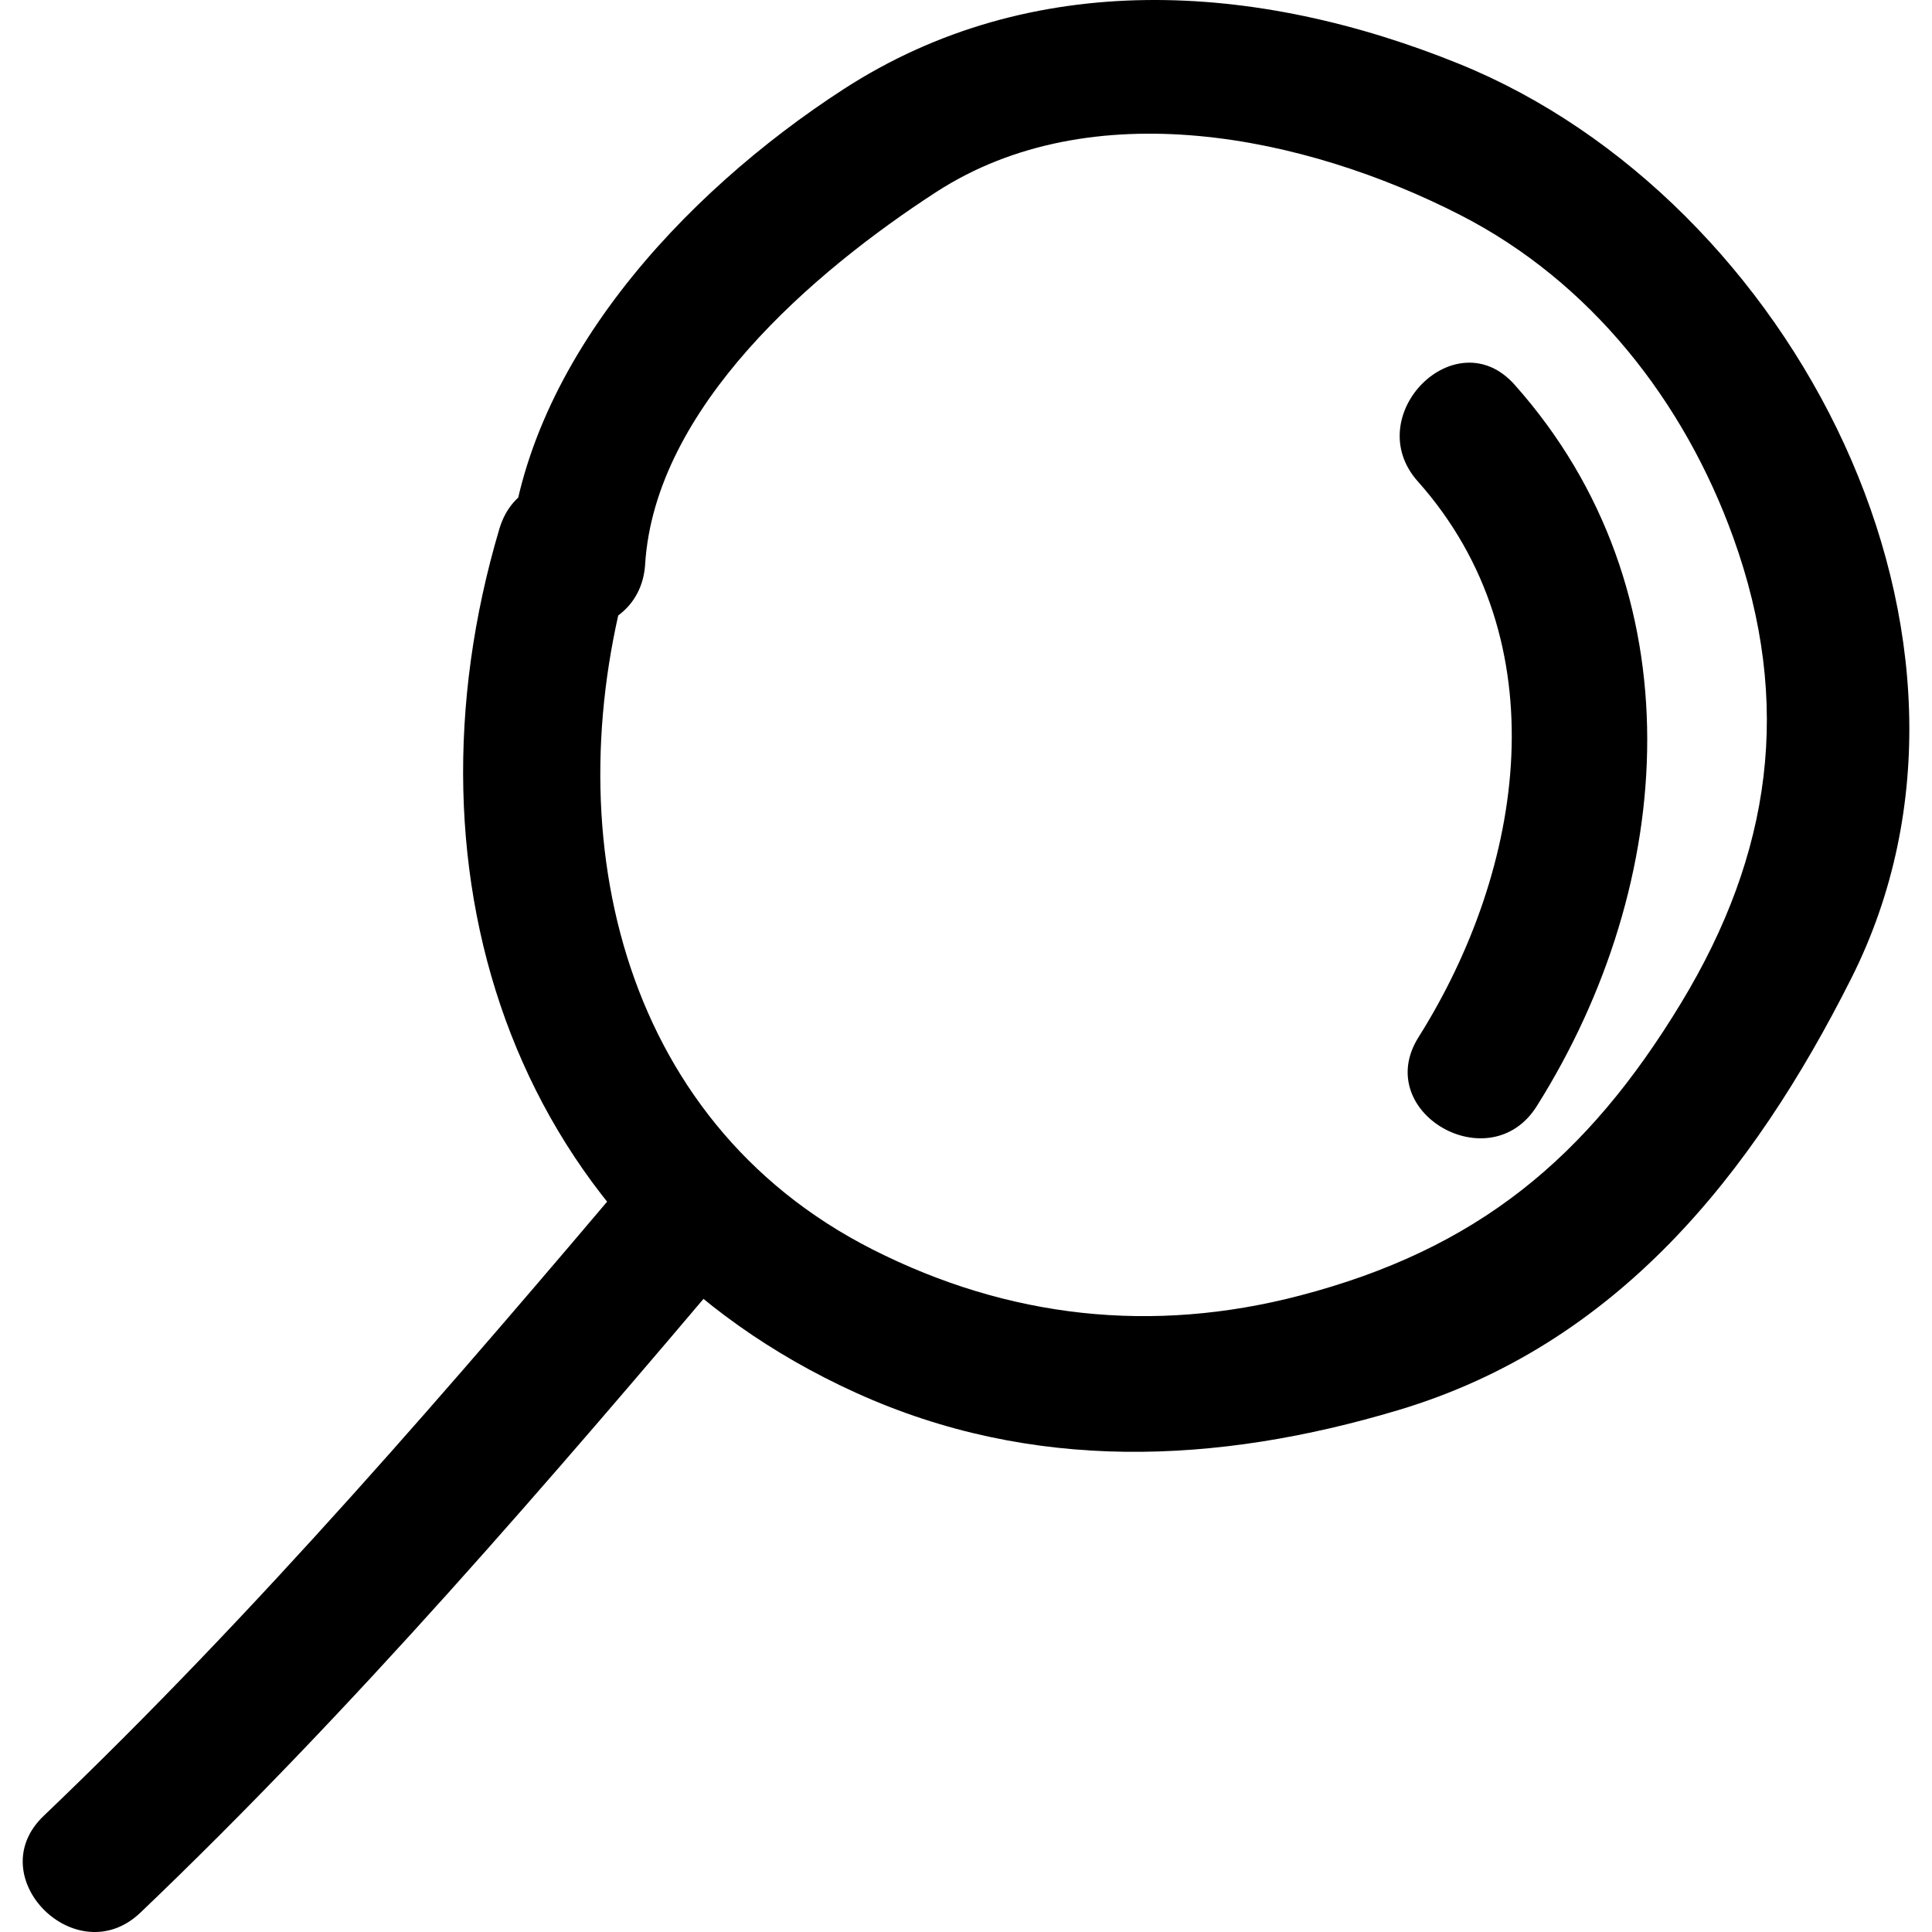 <!-- Generated by IcoMoon.io -->
<svg version="1.1" xmlns="http://www.w3.org/2000/svg" width="64" height="64" viewBox="0 0 64 64">
<path d="M4.652 63.358c7.101-6.78 13.494-14.237 19.833-21.722 1.877-2.216-1.313-5.439-3.205-3.205-6.339 7.485-12.732 14.941-19.833 21.722-2.119 2.022 1.092 5.223 3.205 3.205v0z"></path>
<path d="M21.371 18.69c0.329-5.201 5.583-9.696 9.638-12.326 5.154-3.342 12.225-1.872 17.365 0.759 4.323 2.213 7.419 6.174 9.044 10.686 1.98 5.5 1.261 10.479-1.726 15.41-3.124 5.157-6.767 8.164-12.627 9.697-4.887 1.279-9.659 0.755-14.158-1.525-8.479-4.296-10.557-14.039-7.994-22.666 0.834-2.809-3.541-4.001-4.371-1.205-3.446 11.601 0.534 23.5 11.816 28.619 5.829 2.645 11.951 2.373 17.969 0.571 7.217-2.161 11.716-7.777 15-14.302 5.667-11.261-1.953-25.812-12.983-30.289-6.701-2.72-14.166-3.207-20.41 0.842-5.286 3.427-10.68 9.161-11.095 15.729-0.184 2.921 4.35 2.903 4.533 0v0z"></path>
<path d="M46.968 15.948c4.709 5.289 3.541 12.821 0.023 18.409-1.562 2.482 2.362 4.755 3.915 2.288 4.669-7.417 5.337-17.086-0.733-23.901-1.948-2.187-5.143 1.030-3.205 3.205v0z"></path>
</svg>
